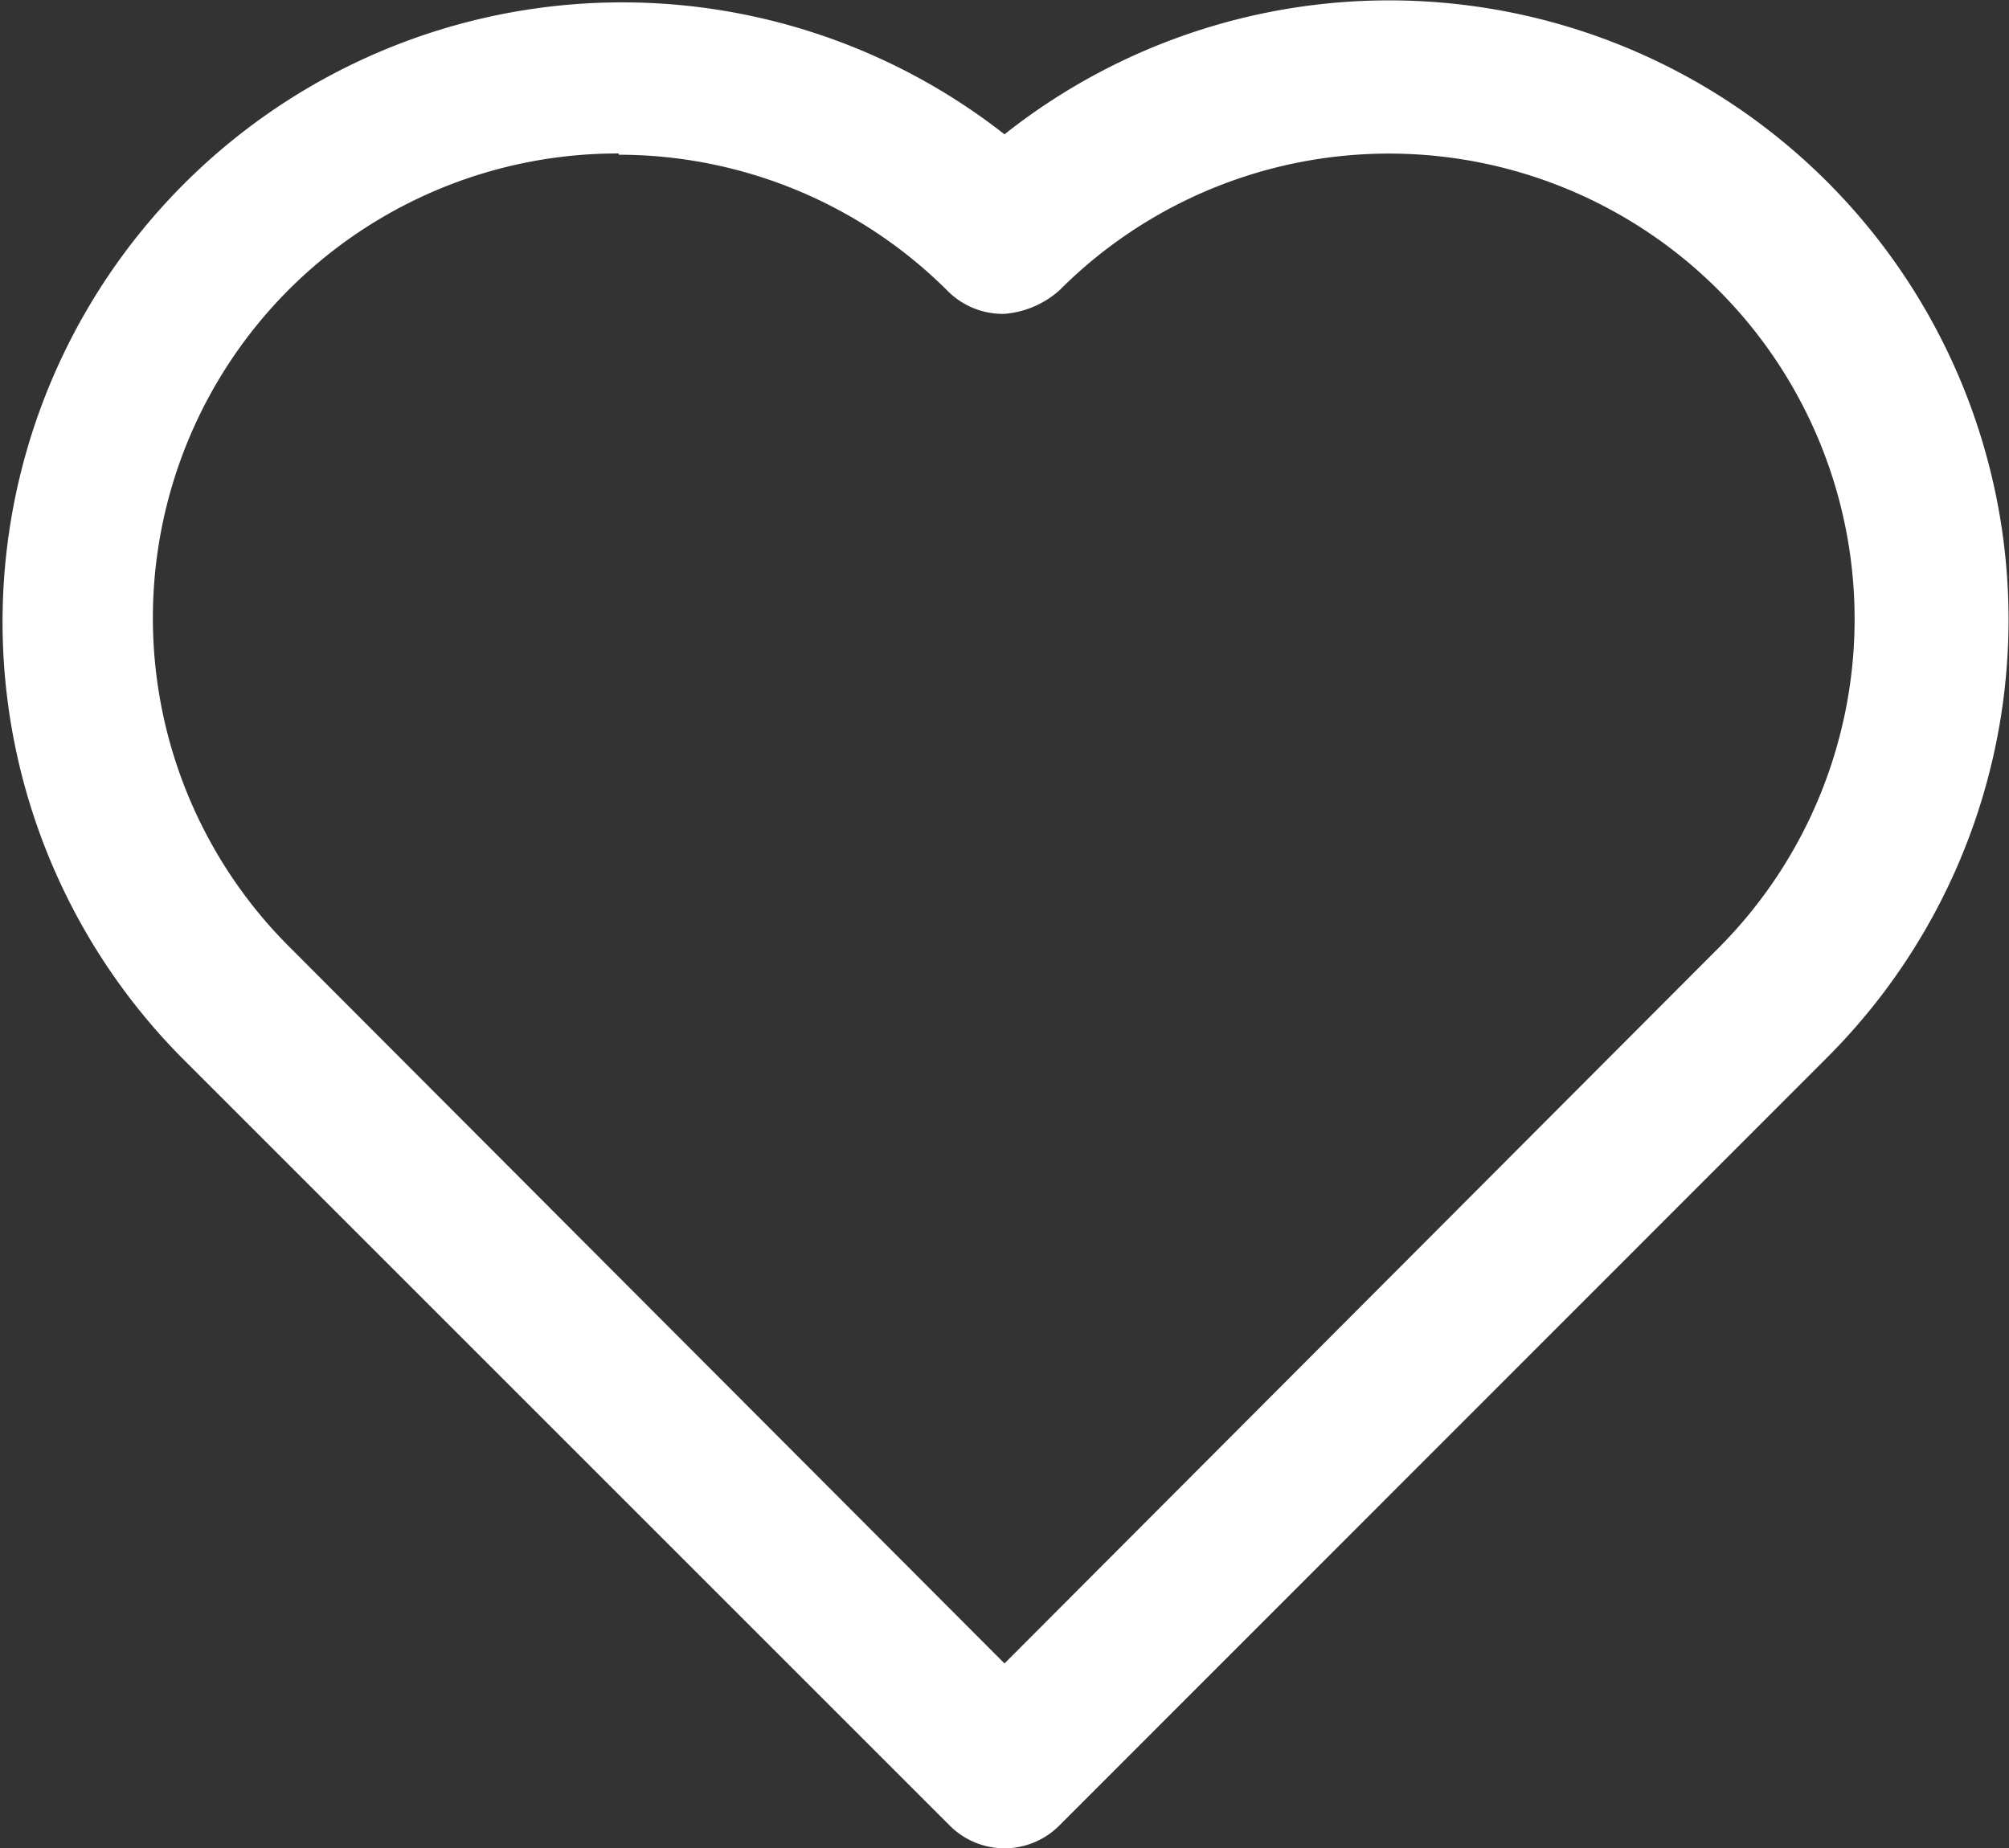<?xml version="1.0" encoding="UTF-8" standalone="no"?> <svg xmlns="http://www.w3.org/2000/svg" viewBox="0 0 64 58.89"><rect x="0" y="0" width="64" height="58.89" fill="#333333" stroke="none"/><defs><style>.cls-1{fill:white;}</style></defs><title>Asset 76</title><g id="Layer_2" data-name="Layer 2"><g id="Layer_1-2" data-name="Layer 1"><path class="cls-1" d="M32,58.89a2.47,2.47,0,0,1-1.74-.72L5.77,33.68A19.74,19.74,0,0,1,32,4.28a19.73,19.73,0,0,1,26.22,29.4L33.74,58.17A2.47,2.47,0,0,1,32,58.89Zm-12.29-54A14.8,14.8,0,0,0,9.25,30.2L32,53,54.75,30.2h0a14.81,14.81,0,0,0-21-20.95A3,3,0,0,1,32,10a2.48,2.48,0,0,1-1.78-.7A14.83,14.83,0,0,0,19.71,4.93Z"/></g></g></svg>